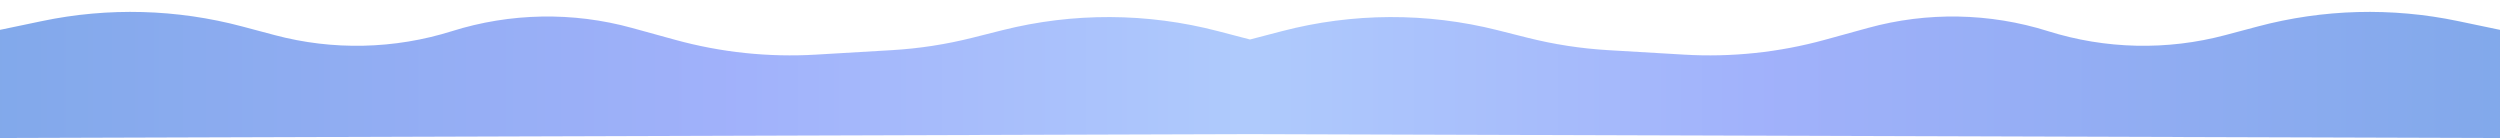 <svg width="2880" height="159" viewBox="0 0 2880 159" fill="none" xmlns="http://www.w3.org/2000/svg">
<path d="M2880 34.392L2831.58 24.27C2755.24 8.312 2676.23 10.449 2600.87 30.511L2563.67 40.413C2496.51 58.294 2425.64 56.723 2359.33 35.885C2292.04 14.737 2220.08 13.44 2152.07 32.149L2102.12 45.888C2049.41 60.389 1994.67 66.146 1940.09 62.931L1852.53 57.771C1821.25 55.928 1790.2 51.147 1759.81 43.492L1725.32 34.804C1643.76 14.26 1558.33 14.622 1476.95 35.858L1440 45.5V154.514L2880 159V34.392Z" fill="url(#paint0_linear_1323_184)" fill-opacity="0.5"/>
<path d="M0 34.392L48.419 24.27C124.756 8.312 203.768 10.449 279.13 30.511L316.327 40.413C383.493 58.294 454.358 56.723 520.666 35.885C587.959 14.737 659.923 13.44 727.934 32.149L777.877 45.888C830.591 60.389 885.327 66.146 939.905 62.931L1027.47 57.771C1058.75 55.928 1089.8 51.147 1120.19 43.492L1154.68 34.804C1236.24 14.26 1321.67 14.622 1403.05 35.858L1440 45.5V154.514L0 159V34.392Z" fill="url(#paint1_linear_1323_184)" fill-opacity="0.5"/>
<defs>
<linearGradient id="paint0_linear_1323_184" x1="2955.55" y1="78.254" x2="1131.29" y2="78.254" gradientUnits="userSpaceOnUse">
<stop stop-color="#0052D4"/>
<stop offset="0.5" stop-color="#4364F7"/>
<stop offset="1" stop-color="#6FB1FC"/>
</linearGradient>
<linearGradient id="paint1_linear_1323_184" x1="-75.552" y1="78.254" x2="1748.71" y2="78.254" gradientUnits="userSpaceOnUse">
<stop stop-color="#0052D4"/>
<stop offset="0.5" stop-color="#4364F7"/>
<stop offset="1" stop-color="#6FB1FC"/>
</linearGradient>
</defs>
</svg>
